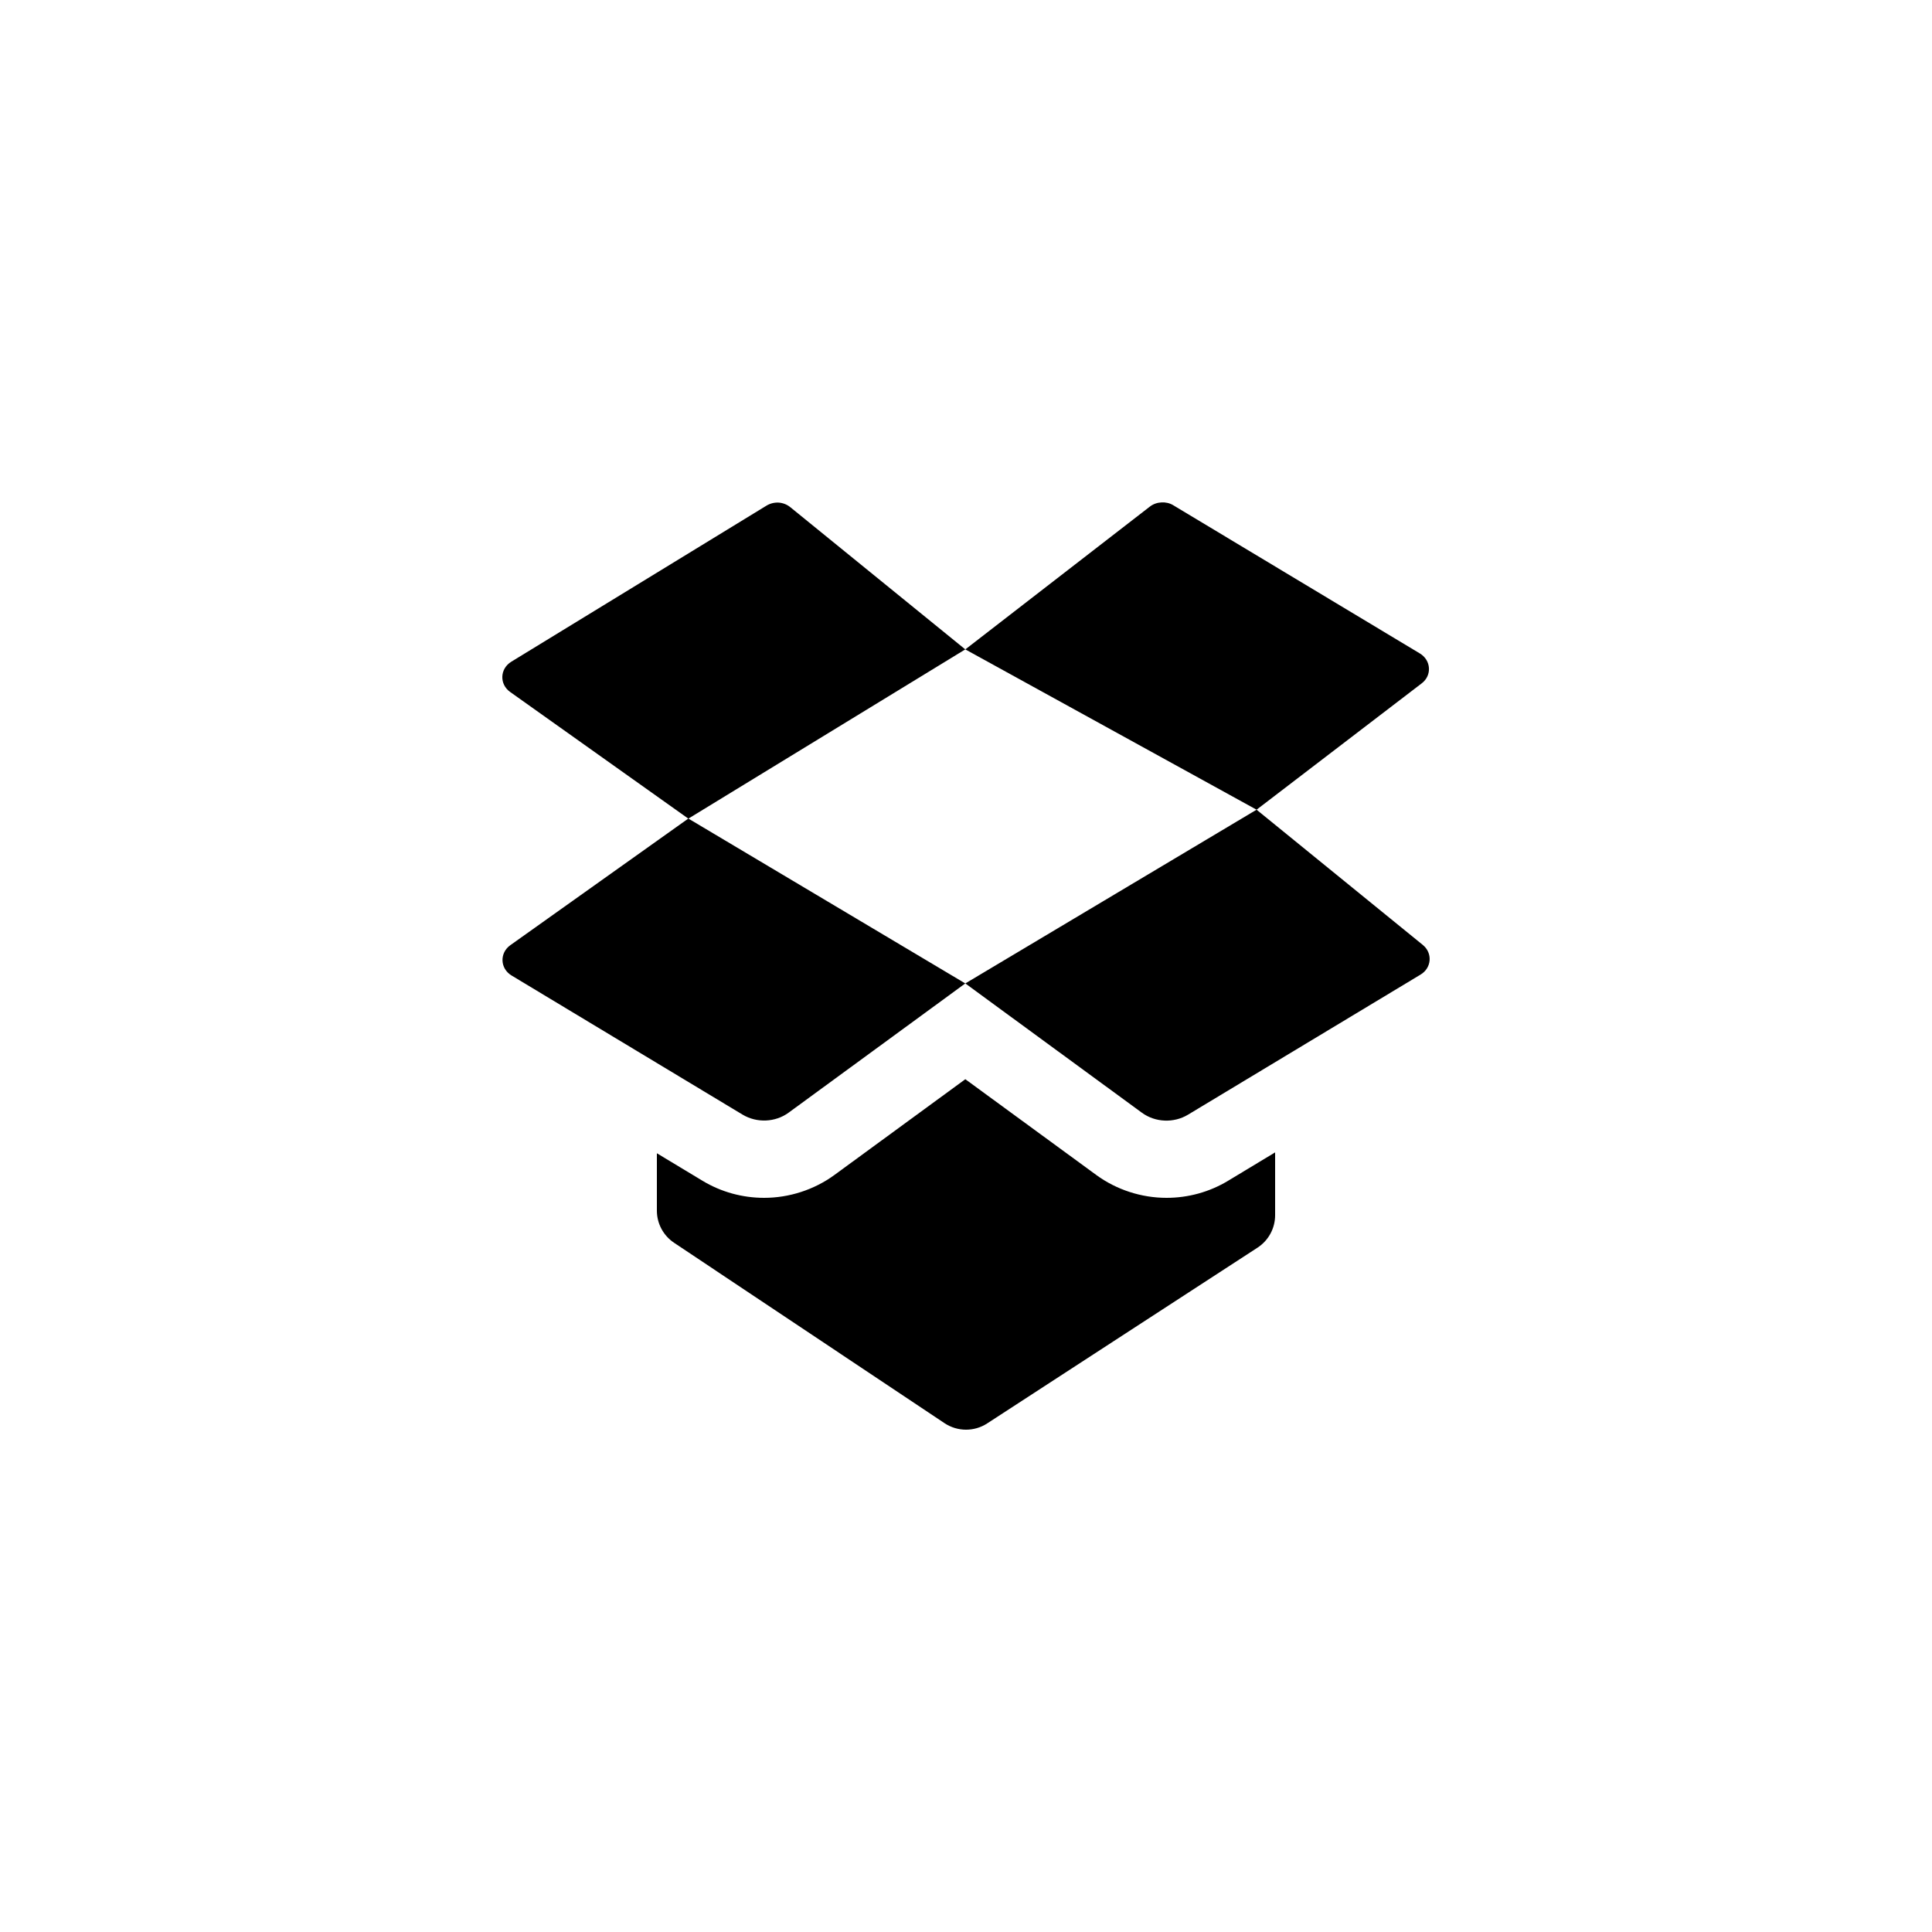 <svg width="40" height="40" viewBox="0 0 40 40" fill="none" xmlns="http://www.w3.org/2000/svg">
<path d="M24.046 10.402C23.96 10.406 23.876 10.435 23.806 10.489L19.986 13.445L26.016 16.764L29.435 14.148C29.651 13.984 29.631 13.669 29.395 13.528L24.292 10.461C24.217 10.415 24.131 10.397 24.046 10.402ZM26.016 16.764L19.986 20.361L23.642 23.038C23.919 23.24 24.302 23.256 24.597 23.078L29.411 20.178C29.642 20.04 29.664 19.732 29.458 19.564L26.016 16.764ZM16.122 10.406C16.035 10.401 15.946 10.422 15.869 10.469L10.586 13.7C10.348 13.846 10.336 14.166 10.563 14.327L14.25 16.948L10.566 19.569C10.339 19.731 10.352 20.053 10.592 20.197L15.374 23.077C15.669 23.254 16.052 23.238 16.328 23.036L19.985 20.361L14.253 16.948L19.985 13.445L16.364 10.502C16.295 10.445 16.209 10.412 16.122 10.406ZM19.986 22.344L17.274 24.328C16.857 24.632 16.34 24.8 15.82 24.8C15.371 24.8 14.93 24.679 14.547 24.448L13.6 23.877V25.066C13.6 25.333 13.734 25.582 13.957 25.731L19.556 29.466C19.691 29.555 19.846 29.6 20 29.6C20.151 29.6 20.303 29.558 20.436 29.472L26.036 25.831C26.263 25.683 26.4 25.431 26.4 25.159V23.859L25.424 24.448C25.041 24.679 24.601 24.8 24.152 24.8C23.631 24.8 23.115 24.632 22.699 24.328L19.986 22.344Z" fill="currentColor"/>
</svg>
